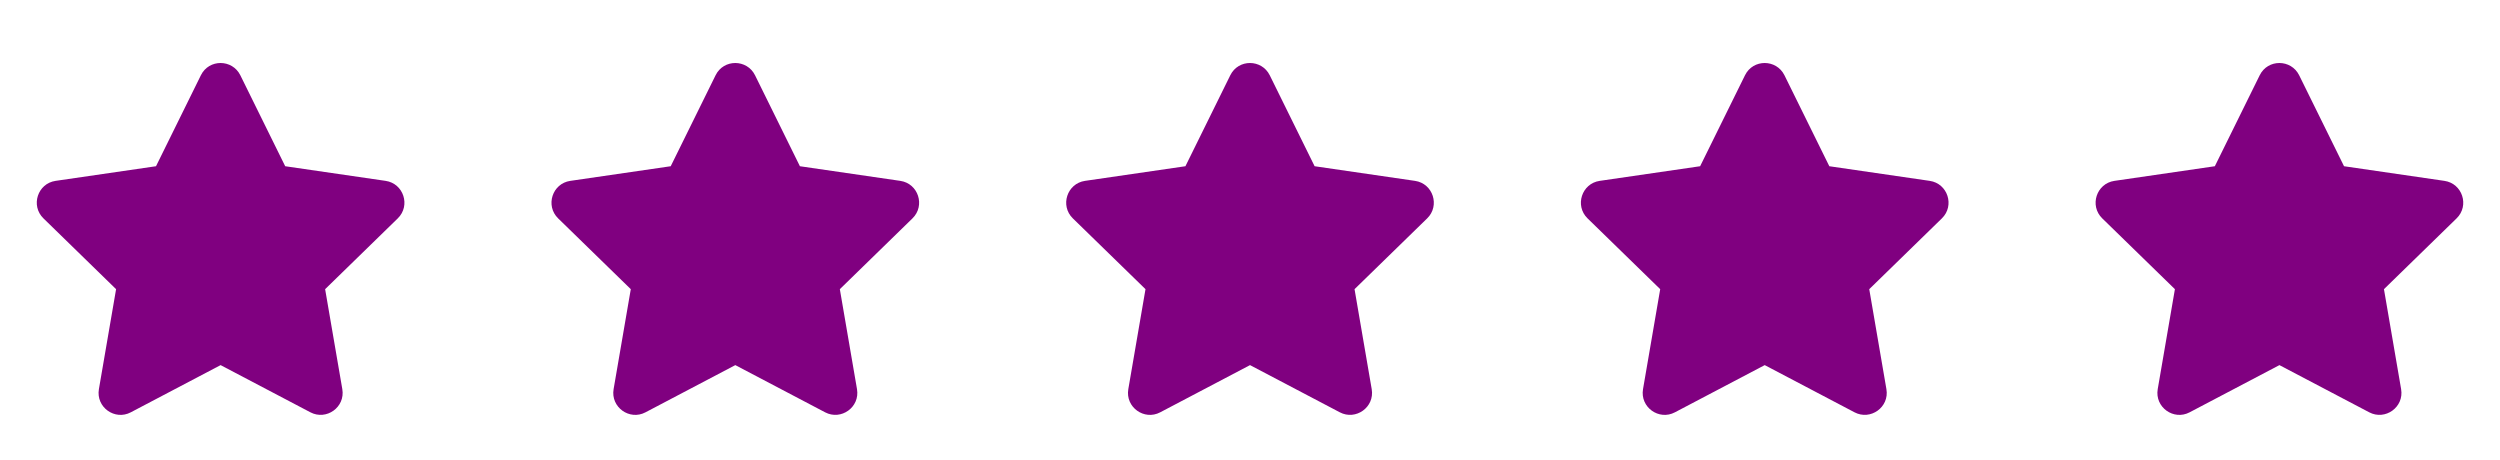 <svg width="136" height="25" viewBox="0 0 136 25" fill="none" xmlns="http://www.w3.org/2000/svg">
<path d="M10.928 4.094L8.487 9.043L3.025 9.839C2.046 9.981 1.653 11.189 2.364 11.88L6.315 15.731L5.38 21.17C5.212 22.153 6.248 22.89 7.115 22.43L12.001 19.862L16.887 22.43C17.754 22.886 18.79 22.153 18.622 21.17L17.687 15.731L21.638 11.88C22.349 11.189 21.956 9.981 20.977 9.839L15.515 9.043L13.074 4.094C12.636 3.211 11.369 3.2 10.928 4.094Z" fill="#800080"/>
<path d="M38.928 4.094L36.487 9.043L31.025 9.839C30.046 9.981 29.653 11.189 30.363 11.88L34.315 15.731L33.38 21.17C33.212 22.153 34.248 22.89 35.115 22.43L40.001 19.862L44.887 22.43C45.754 22.886 46.789 22.153 46.621 21.17L45.687 15.731L49.638 11.88C50.348 11.189 49.956 9.981 48.976 9.839L43.515 9.043L41.074 4.094C40.636 3.211 39.369 3.2 38.928 4.094Z" fill="#800080"/>
<path d="M66.928 4.094L64.487 9.043L59.025 9.839C58.046 9.981 57.653 11.189 58.363 11.88L62.315 15.731L61.38 21.17C61.212 22.153 62.248 22.89 63.115 22.43L68.001 19.862L72.887 22.43C73.754 22.886 74.79 22.153 74.621 21.17L73.687 15.731L77.638 11.88C78.348 11.189 77.956 9.981 76.976 9.839L71.515 9.043L69.074 4.094C68.636 3.211 67.369 3.2 66.928 4.094Z" fill="#800080"/>
<path d="M94.928 4.094L92.487 9.043L87.025 9.839C86.046 9.981 85.653 11.189 86.363 11.88L90.315 15.731L89.38 21.17C89.212 22.153 90.248 22.89 91.115 22.43L96.001 19.862L100.887 22.43C101.754 22.886 102.79 22.153 102.621 21.17L101.687 15.731L105.638 11.88C106.349 11.189 105.956 9.981 104.977 9.839L99.515 9.043L97.074 4.094C96.636 3.211 95.369 3.2 94.928 4.094Z" fill="#800080"/>
<path d="M122.928 4.094L120.487 9.043L115.025 9.839C114.046 9.981 113.653 11.189 114.363 11.88L118.315 15.731L117.38 21.17C117.212 22.153 118.248 22.89 119.115 22.43L124.001 19.862L128.887 22.43C129.754 22.886 130.79 22.153 130.621 21.17L129.687 15.731L133.638 11.88C134.349 11.189 133.956 9.981 132.977 9.839L127.515 9.043L125.074 4.094C124.636 3.211 123.369 3.2 122.928 4.094Z" fill="#800080"/>
</svg>

